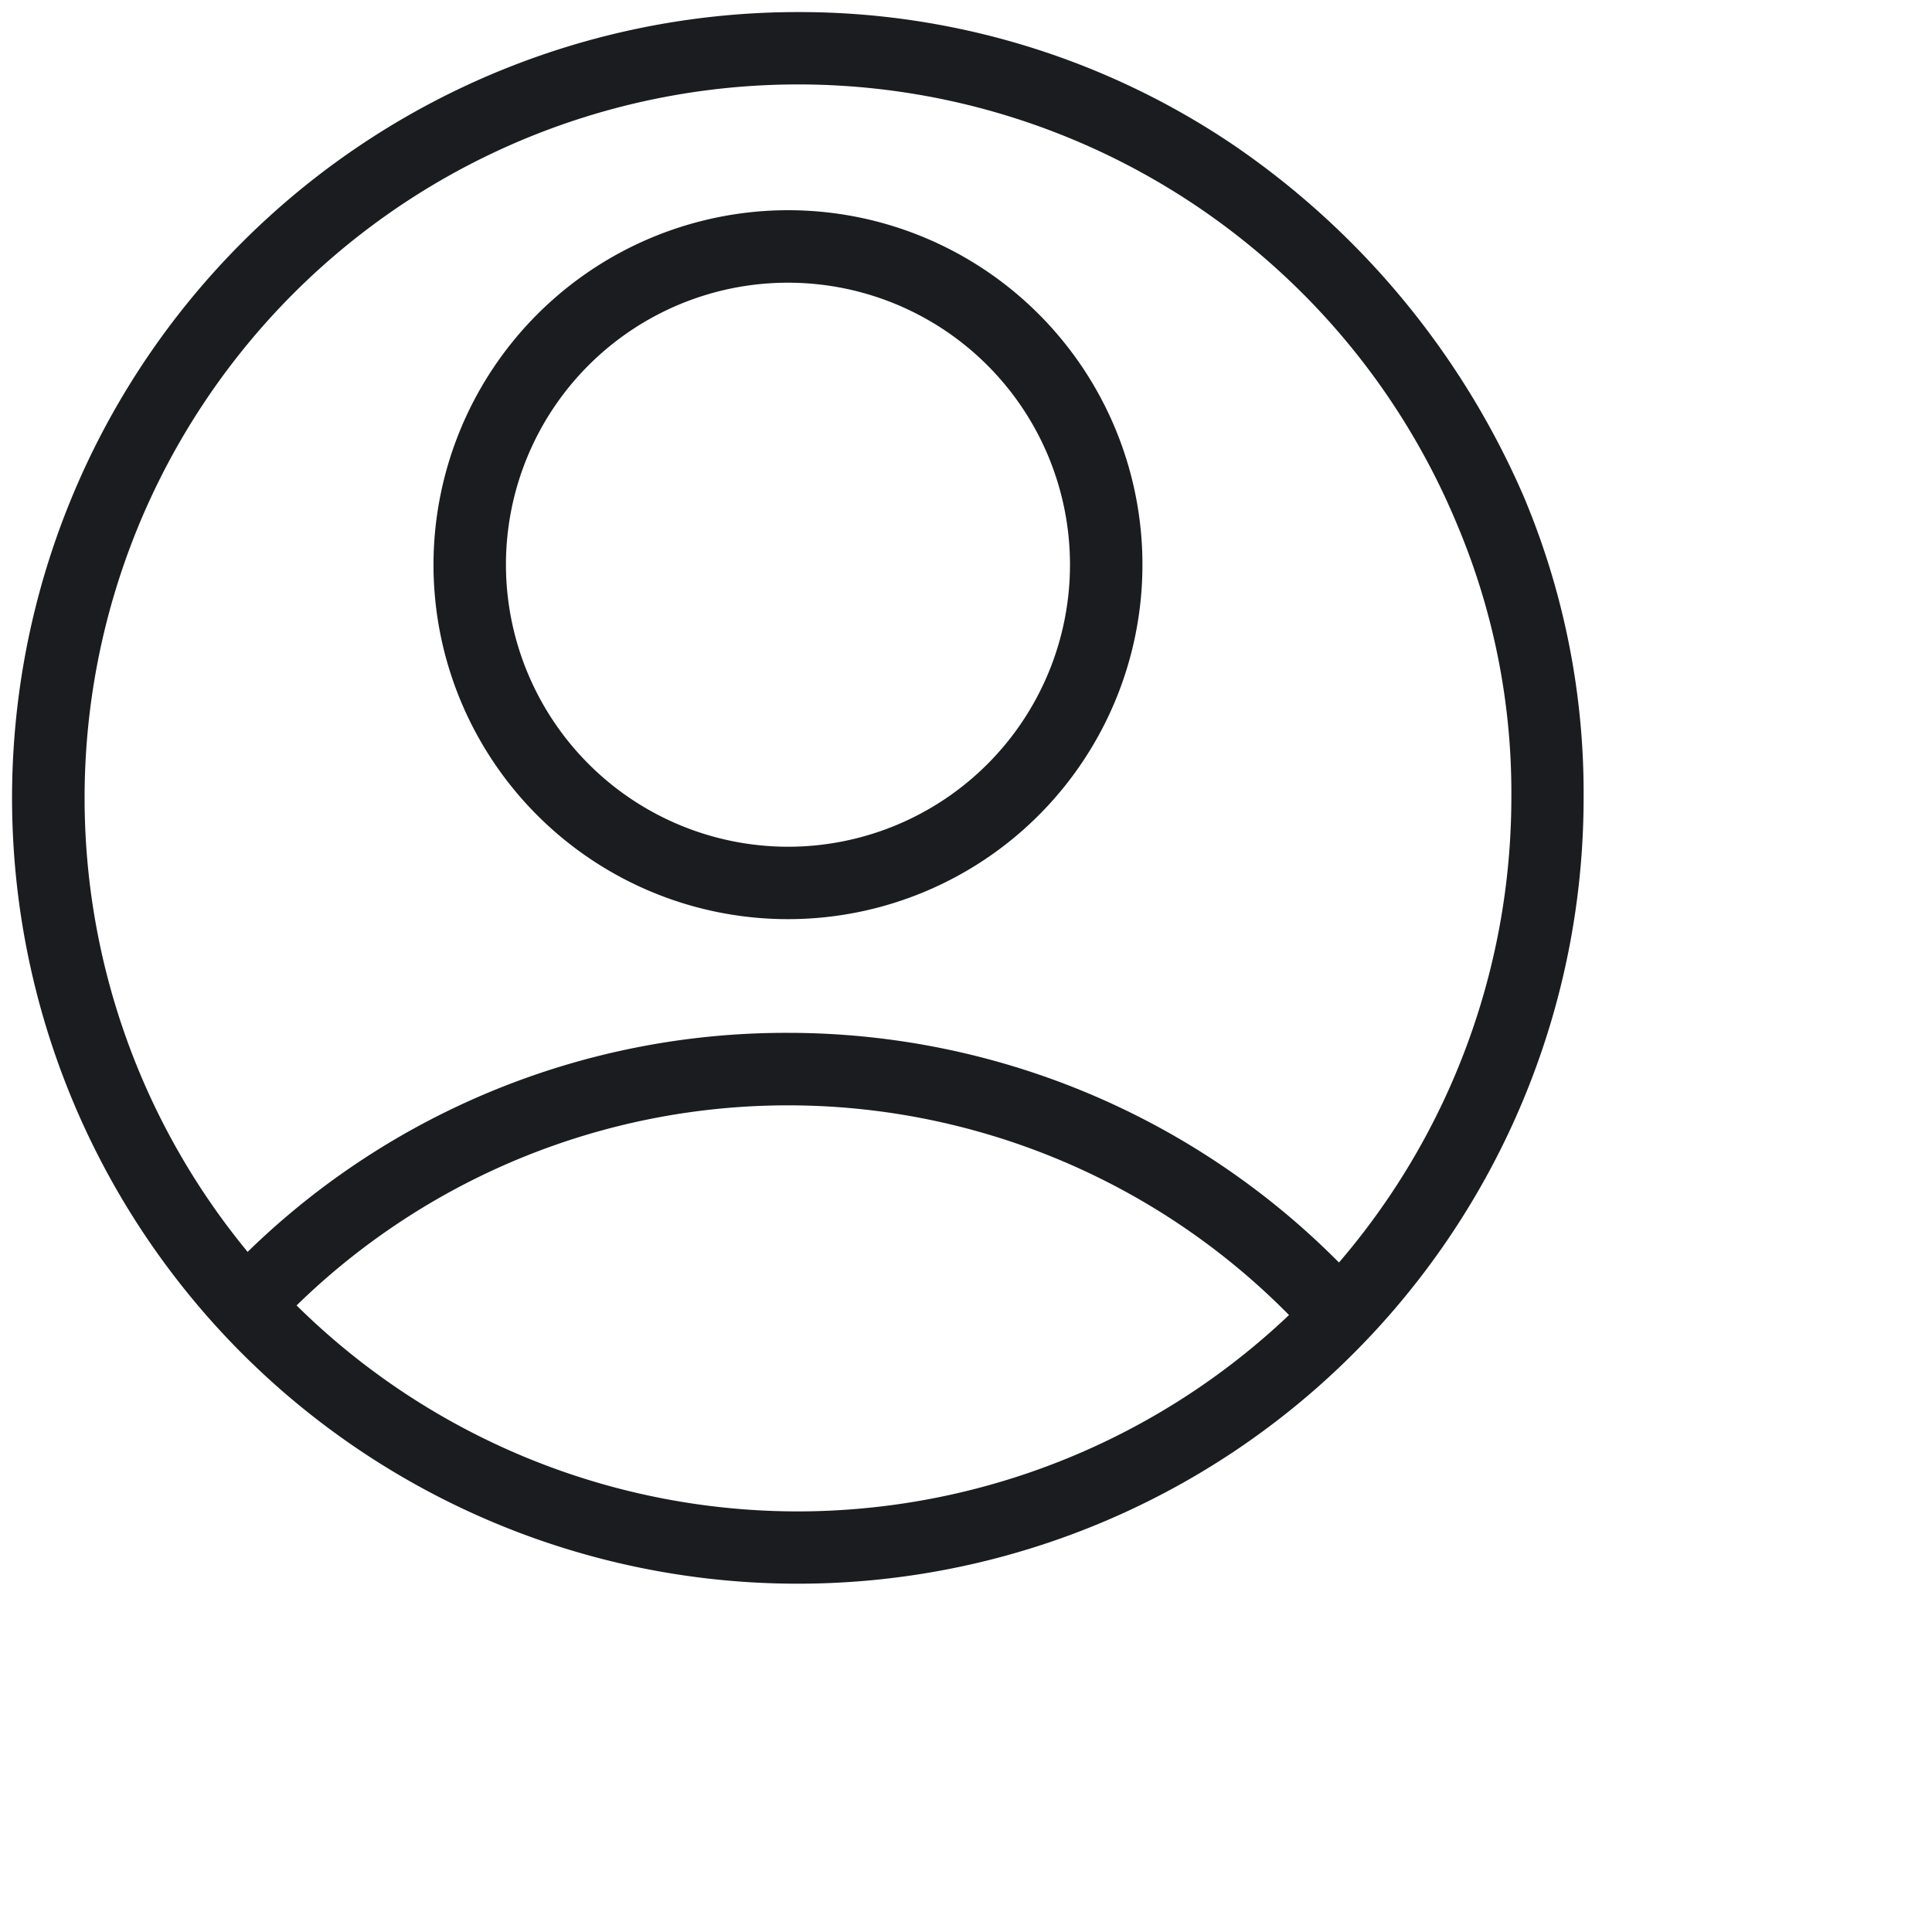 <svg xmlns="http://www.w3.org/2000/svg" xmlns:xlink="http://www.w3.org/1999/xlink" width="30" height="30" viewBox="-1 -1 40 40">
<defs>
    <clipPath id="clip-path">
      <path id="Stroke_1" data-name="Stroke 1" d="M0,15.521A15.52,15.52,0,1,1,15.521,31.042,15.521,15.521,0,0,1,0,15.521Z" fill="none" stroke="#1b1c20" stroke-linecap="round" stroke-linejoin="round" stroke-miterlimit="10" stroke-width="1.5"/>
    </clipPath>
  </defs>
<g id="profile" transform="translate(0 0)">
        <g id="profile-2" data-name="profile" clip-path="url(#clip-path)">
          <path id="Stroke_3" data-name="Stroke 3" d="M6.589-.75A7.339,7.339,0,1,1-.75,6.589,7.348,7.348,0,0,1,6.589-.75Zm0,13.179A5.839,5.839,0,1,0,.75,6.589,5.846,5.846,0,0,0,6.589,12.429Z" transform="translate(8.725 4.102)" fill="#1b1c20"/>
          <path id="Stroke_6" data-name="Stroke 6" d="M15.314-.75A16.065,16.065,0,0,1,26.673,26.674,16.064,16.064,0,0,1,3.955,3.955,15.959,15.959,0,0,1,15.314-.75Zm0,30.629A14.564,14.564,0,1,0,.75,15.314,14.581,14.581,0,0,0,15.314,29.879Z" transform="translate(0 21.134)" fill="#1b1c20"/>
        </g>
        <path id="Stroke_1-2" data-name="Stroke 1" d="M15.521-.75a16.046,16.046,0,0,1,9.024,2.757,16.964,16.964,0,0,1,6,7.268,15.8,15.8,0,0,1,1.242,6.246A16.27,16.27,0,0,1,4.015,27.026,16.271,16.271,0,0,1,15.521-.75Zm0,31.042a14.787,14.787,0,0,0,14.77-14.771,14.268,14.268,0,0,0-1.115-5.642A14.772,14.772,0,1,0,15.521,30.292Z" fill="#1b1c20"/>
      </g>
</svg>
